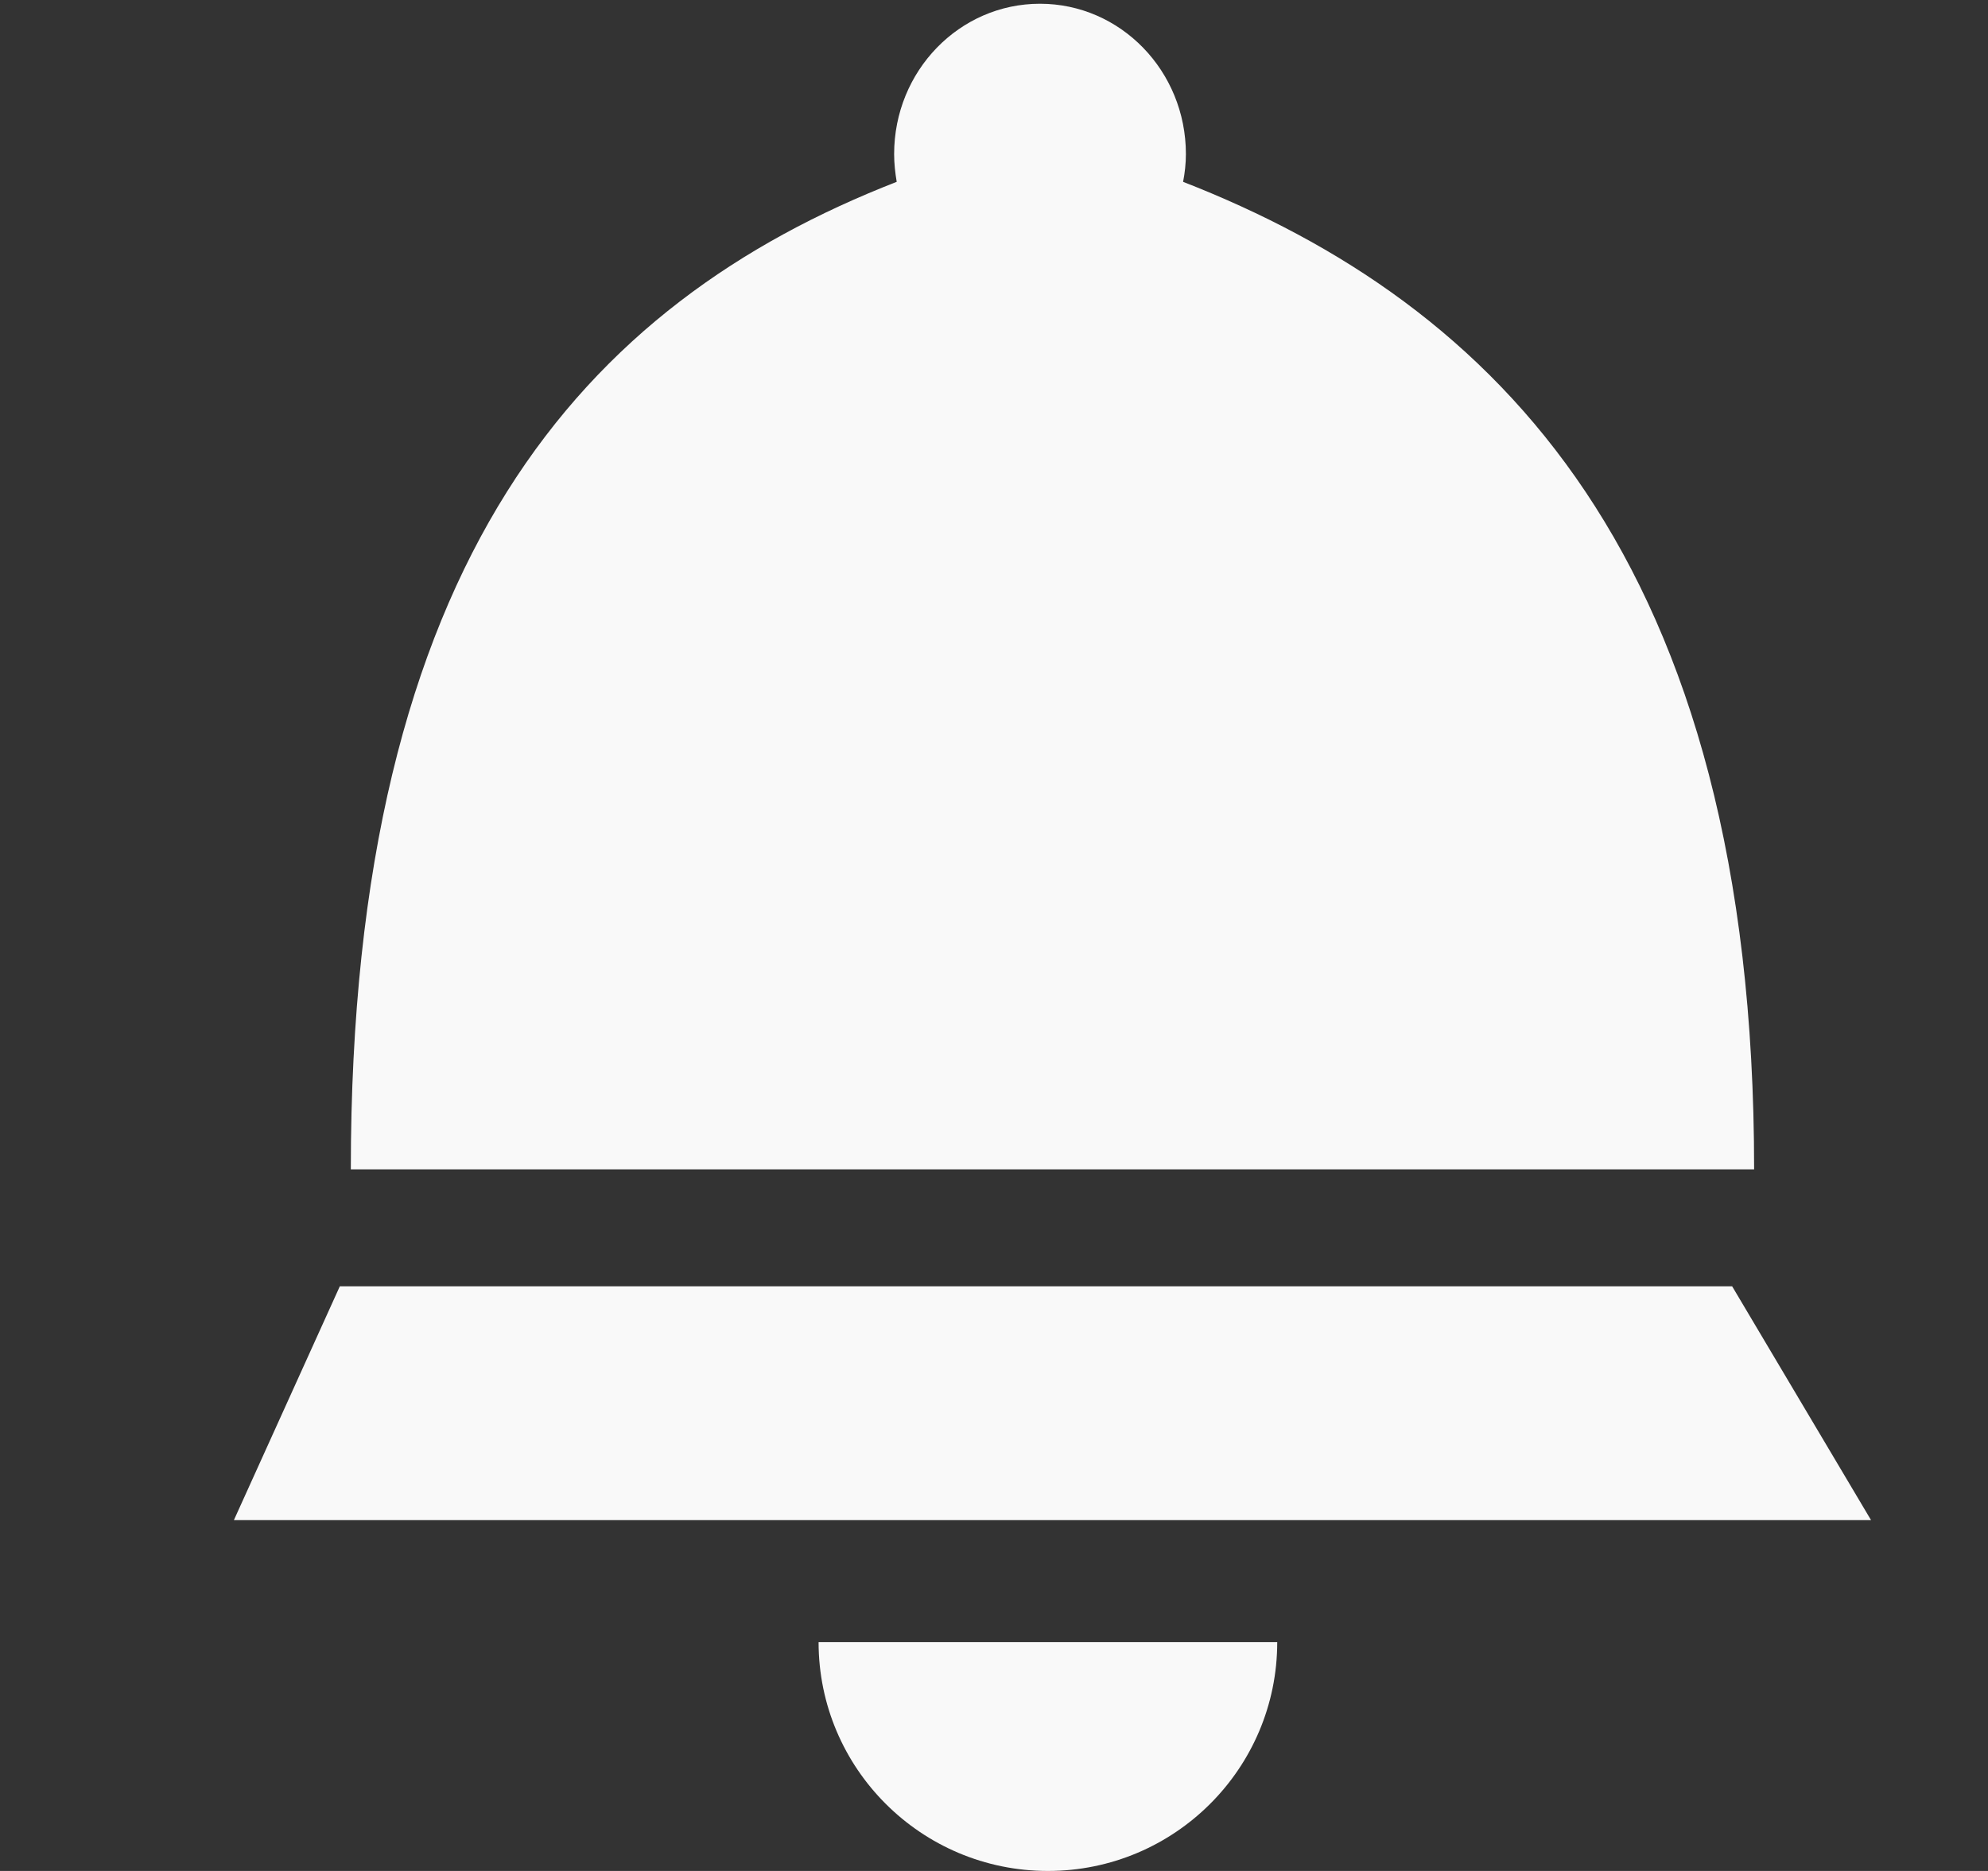 <?xml version="1.0" encoding="UTF-8" standalone="no"?>
<!--?xml version="1.0" encoding="UTF-8" standalone="no"?-->

<svg
   xmlns:dc="http://purl.org/dc/elements/1.1/"
   xmlns:cc="http://creativecommons.org/ns#"
   xmlns:rdf="http://www.w3.org/1999/02/22-rdf-syntax-ns#"
   xmlns:svg="http://www.w3.org/2000/svg"
   xmlns="http://www.w3.org/2000/svg"
   xmlns:sodipodi="http://sodipodi.sourceforge.net/DTD/sodipodi-0.dtd"
   xmlns:inkscape="http://www.inkscape.org/namespaces/inkscape"
   viewBox="0 0 17 16"
   version="1.1"
   class="si-glyph si-glyph-bell"
   id="svg3817"
   sodipodi:docname="si-glyph-bellw.svg"
   inkscape:version="0.92.3 (2405546, 2018-03-11)">
  <rect x="0" y="0" width="17" height="16" fill="#333333" stroke="none"/>
  <sodipodi:namedview
     pagecolor="#ffffff"
     bordercolor="#666666"
     borderopacity="1"
     objecttolerance="10"
     gridtolerance="10"
     guidetolerance="10"
     inkscape:pageopacity="0"
     inkscape:pageshadow="2"
     inkscape:window-width="1366"
     inkscape:window-height="740"
     id="namedview3819"
     showgrid="false"
     inkscape:zoom="34.9375"
     inkscape:cx="8.5"
     inkscape:cy="8"
     inkscape:window-x="0"
     inkscape:window-y="0"
     inkscape:window-maximized="1"
     inkscape:current-layer="svg3817" />
  <!-- Generator: Sketch 3.0.3 (7891) - http://www.bohemiancoding.com/sketch -->
  <title
     id="title3803">1080</title>
  <defs
     id="defs3805" />
  <g
     stroke="none"
     stroke-width="1"
     fill="none"
     fill-rule="evenodd"
     id="g3815"
     style="fill:#f9f9f9">
    <g
       transform="translate(2, 0)"
       fill="#434343"
       id="g3813"
       style="fill:#f9f9f9">
      <path
         d="M8.141,1.318 C8.141,0.607 7.582,0.032 6.893,0.032 C6.204,0.032 5.646,0.607 5.646,1.318 C5.646,1.398 5.655,1.478 5.668,1.555 C3.002,2.594 1,4.772 1,10 L13,10 C13.001,4.771 10.784,2.595 8.117,1.555 C8.132,1.478 8.141,1.398 8.141,1.318 Z"
         class="si-glyph-fill"
         id="path3807"
         style="fill:#f9f9f9" />
      <path
         d="M14,13 L0,13 L0.906,11 L12.812,11 L14,13 Z"
         class="si-glyph-fill"
         id="path3809"
         style="fill:#f9f9f9" />
      <path
         d="M6.961,16 C8.045,16 8.922,15.123 8.922,14.043 L5,14.043 C5,15.123 5.878,16 6.961,16 L6.961,16 Z"
         class="si-glyph-fill"
         id="path3811"
         style="fill:#f9f9f9" />
    </g>
  </g>
</svg>
